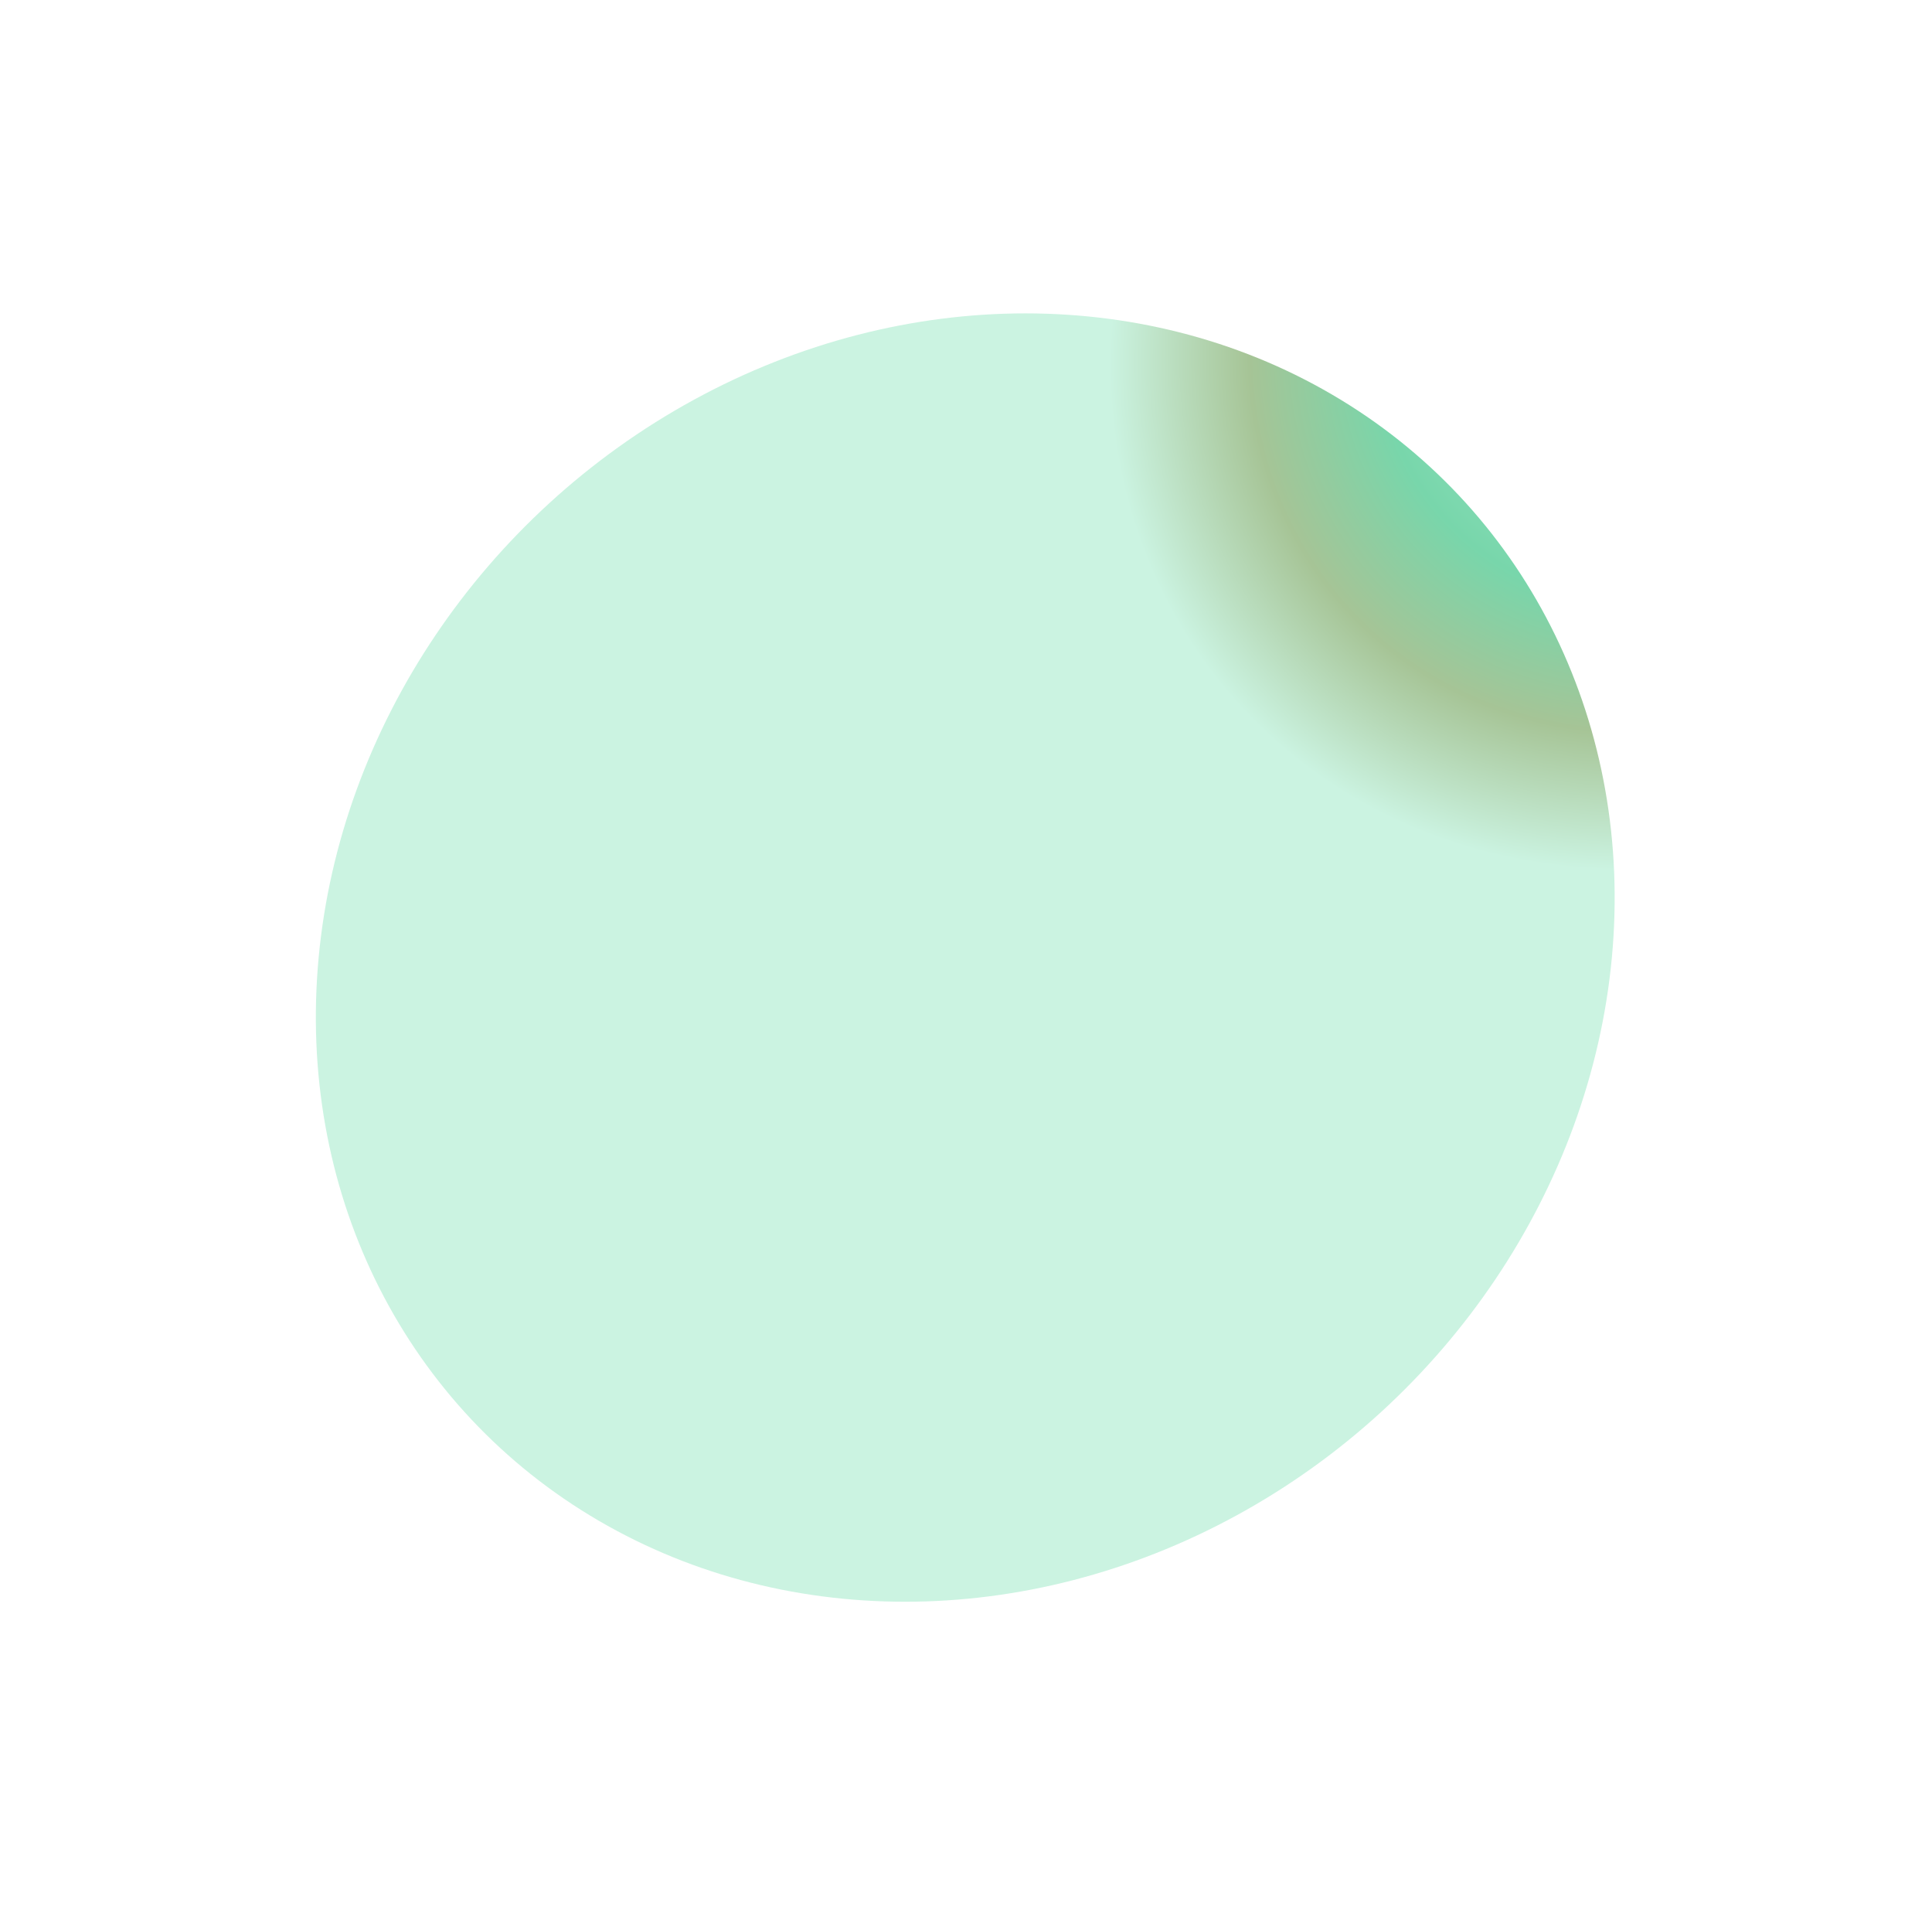 <svg width="493" height="489" viewBox="0 0 493 489" fill="none" xmlns="http://www.w3.org/2000/svg">
<g filter="url(#filter0_f_28_109)">
<circle r="125" transform="matrix(1 0 0.007 -1 246.297 244.158)" fill="url(#paint0_angular_28_109)"/>
</g>
<g style="mix-blend-mode:overlay" filter="url(#filter1_f_28_109)">
<circle r="165" transform="matrix(1 0 0.093 -0.996 246.31 244.288)" fill="url(#paint1_angular_28_109)"/>
</g>
<defs>
<filter id="filter0_f_28_109" x="41.294" y="39.161" width="410.006" height="409.994" filterUnits="userSpaceOnUse" color-interpolation-filters="sRGB">
<feFlood flood-opacity="0" result="BackgroundImageFix"/>
<feBlend mode="normal" in="SourceGraphic" in2="BackgroundImageFix" result="shape"/>
<feGaussianBlur stdDeviation="40" result="effect1_foregroundBlur_28_109"/>
</filter>
<filter id="filter1_f_28_109" x="0.591" y="0" width="491.439" height="488.576" filterUnits="userSpaceOnUse" color-interpolation-filters="sRGB">
<feFlood flood-opacity="0" result="BackgroundImageFix"/>
<feBlend mode="normal" in="SourceGraphic" in2="BackgroundImageFix" result="shape"/>
<feGaussianBlur stdDeviation="40" result="effect1_foregroundBlur_28_109"/>
</filter>
<radialGradient id="paint0_angular_28_109" cx="0" cy="0" r="1" gradientUnits="userSpaceOnUse" gradientTransform="translate(125 125) rotate(90) scale(125)">
<stop stop-color="#9AE7C5"/>
<stop offset="0.196" stop-color="#A1D9C0"/>
<stop offset="0.451" stop-color="#8BCCAF"/>
<stop offset="0.649" stop-color="#AED8A9"/>
<stop offset="0.863" stop-color="#87D2B0"/>
</radialGradient>
<radialGradient id="paint1_angular_28_109" cx="0" cy="0" r="1" gradientUnits="userSpaceOnUse" gradientTransform="translate(165 165) rotate(90) scale(165)">
<stop stop-color="#81D7B0"/>
<stop offset="0.196" stop-color="#9AE7C5"/>
<stop offset="0.451" stop-color="#78D6AB"/>
<stop offset="0.649" stop-color="#A6C496"/>
<stop offset="0.863" stop-color="#CBF3E1"/>
</radialGradient>
</defs>
</svg>
